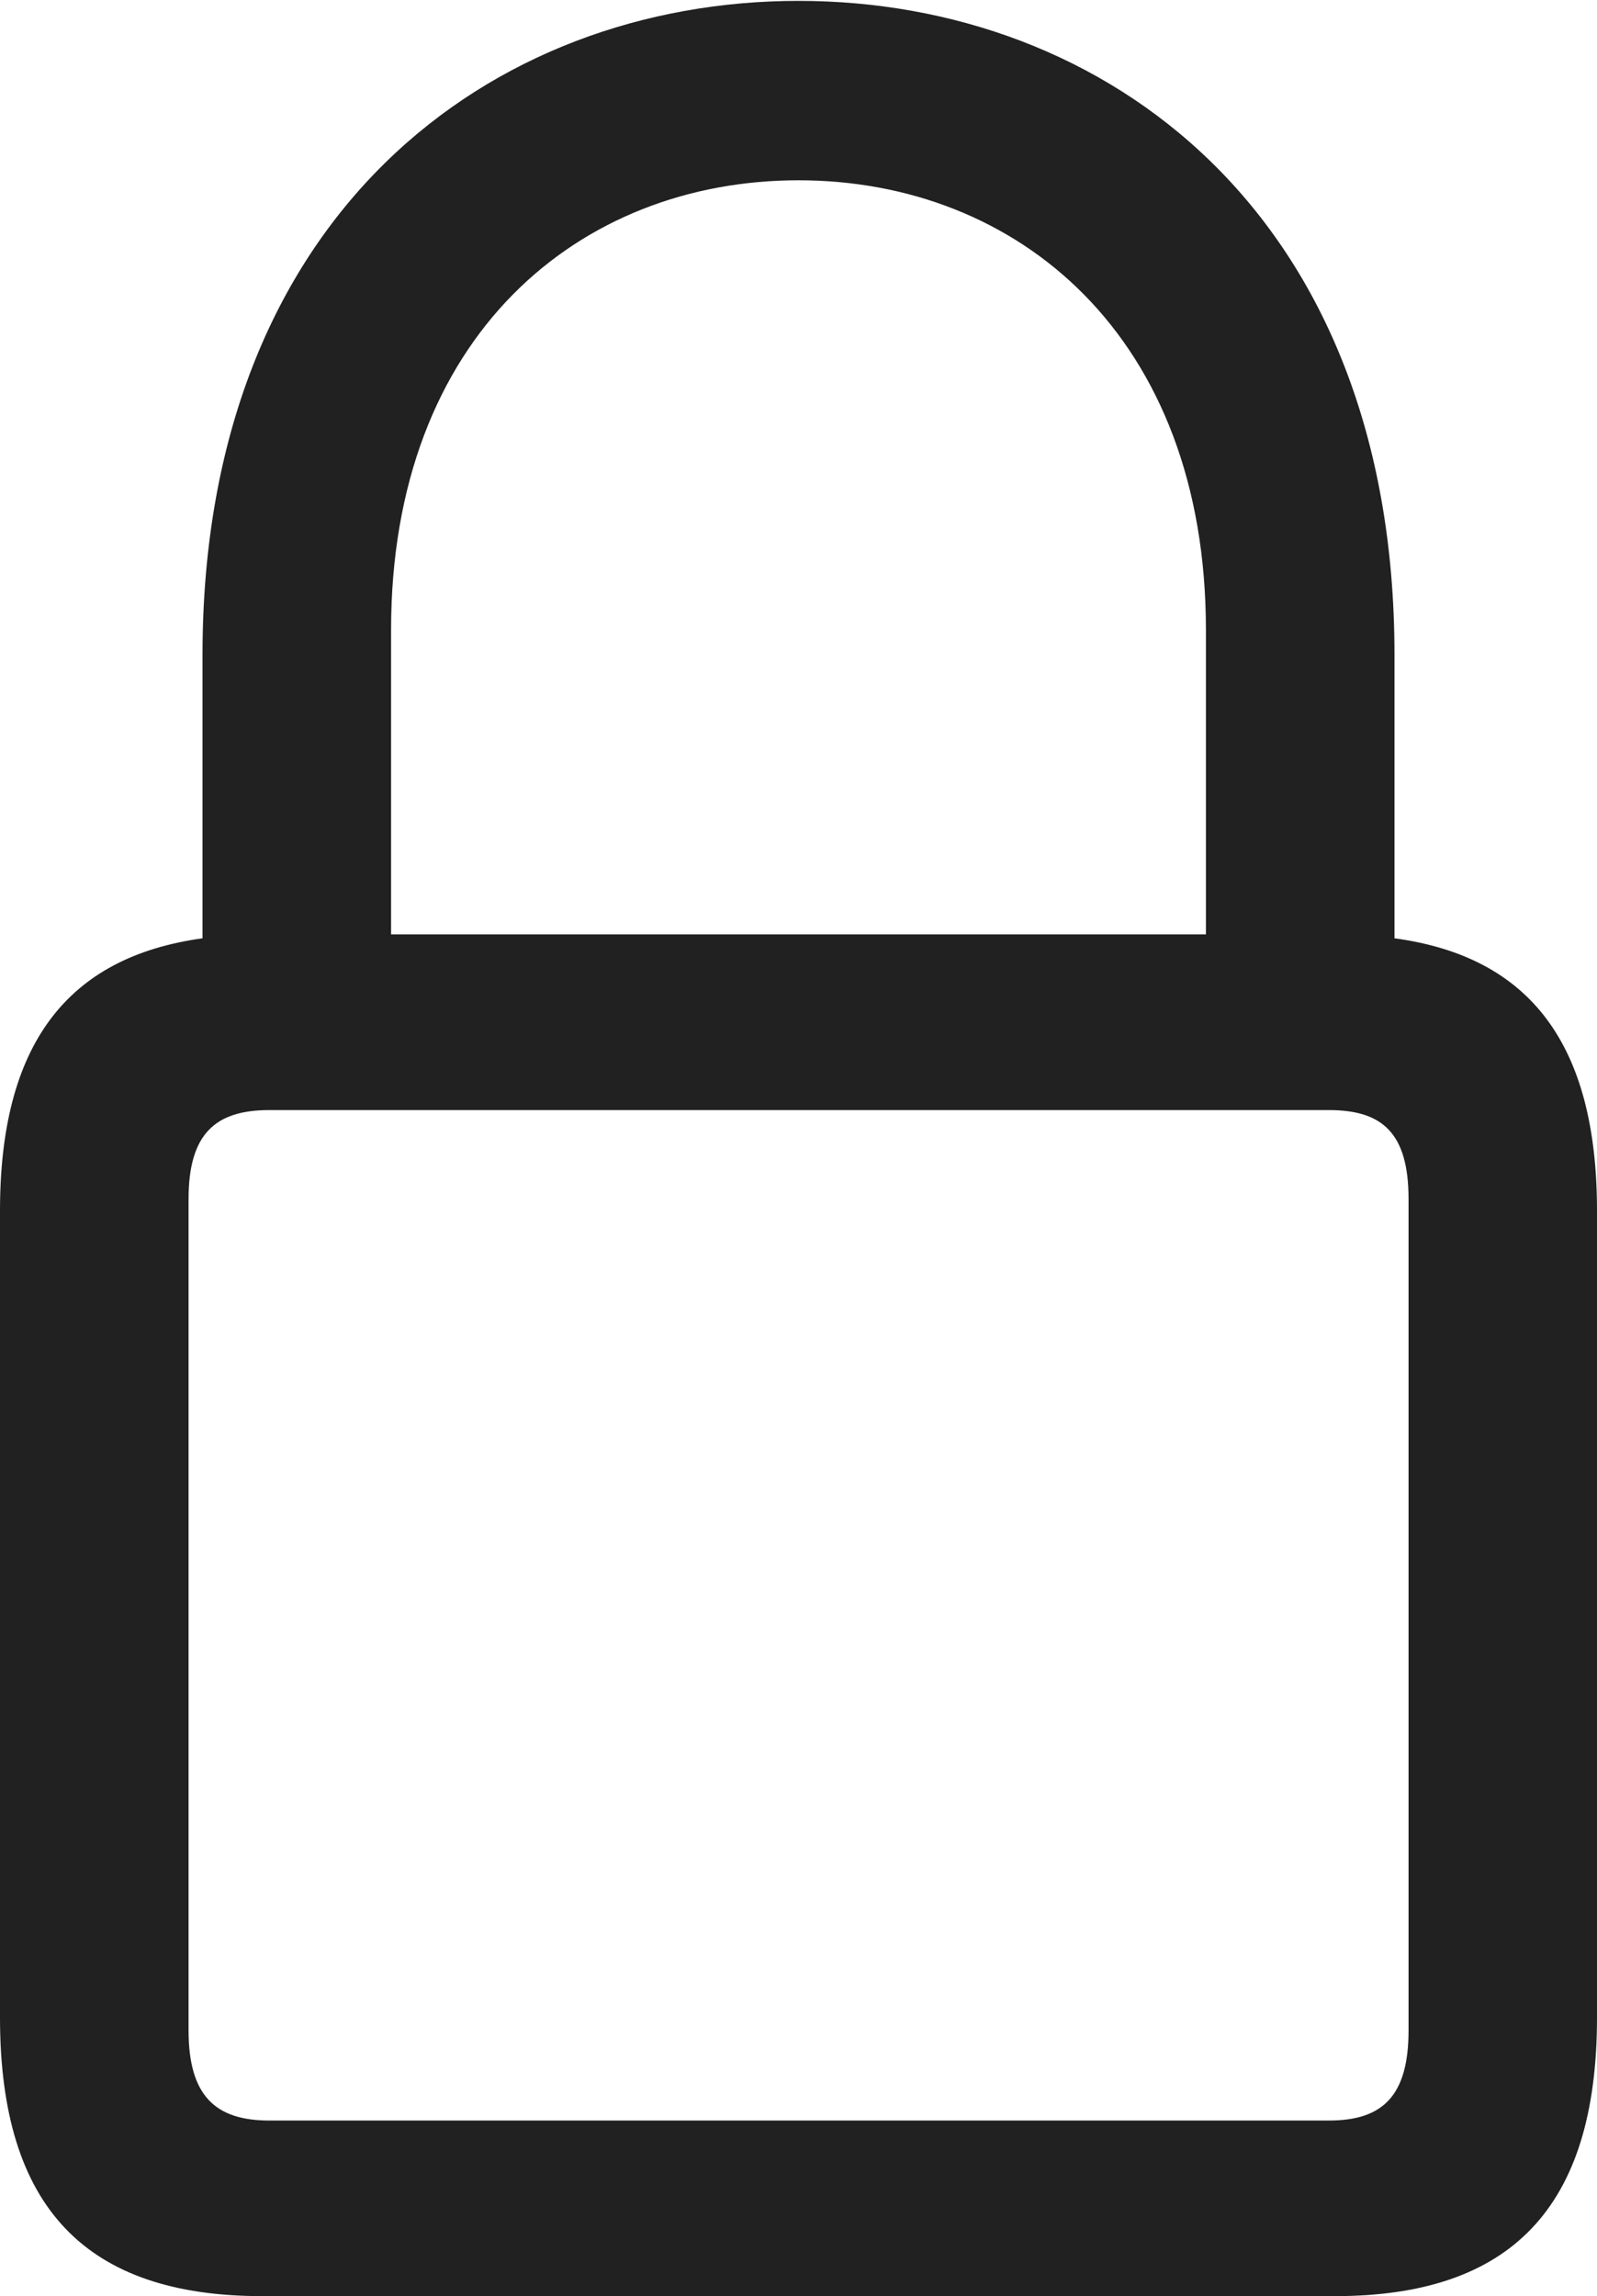 <svg xmlns="http://www.w3.org/2000/svg" width="14.652" height="21.065" viewBox="0 0 14.652 21.065">
  <path id="Path_3673" data-name="Path 3673" d="M6.789,2.524h9.84c1.611,0,2.406-.806,2.406-2.557v-7.4c0-1.525-.612-2.331-1.858-2.5v-2.6c0-4.05-2.653-6-5.468-6s-5.468,1.955-5.468,6v2.6c-1.246.172-1.858.978-1.858,2.5v7.4C4.383,1.719,5.178,2.524,6.789,2.524ZM7.971-12.762c0-2.7,1.729-4.125,3.738-4.125s3.738,1.429,3.738,4.125v2.793H7.971ZM6.854.913c-.494,0-.741-.226-.741-.827V-7.541c0-.6.247-.816.741-.816h9.722c.494,0,.73.215.73.816V.086c0,.6-.236.827-.73.827Z" transform="translate(-4.383 18.541)" fill="#212121"/>
</svg>
